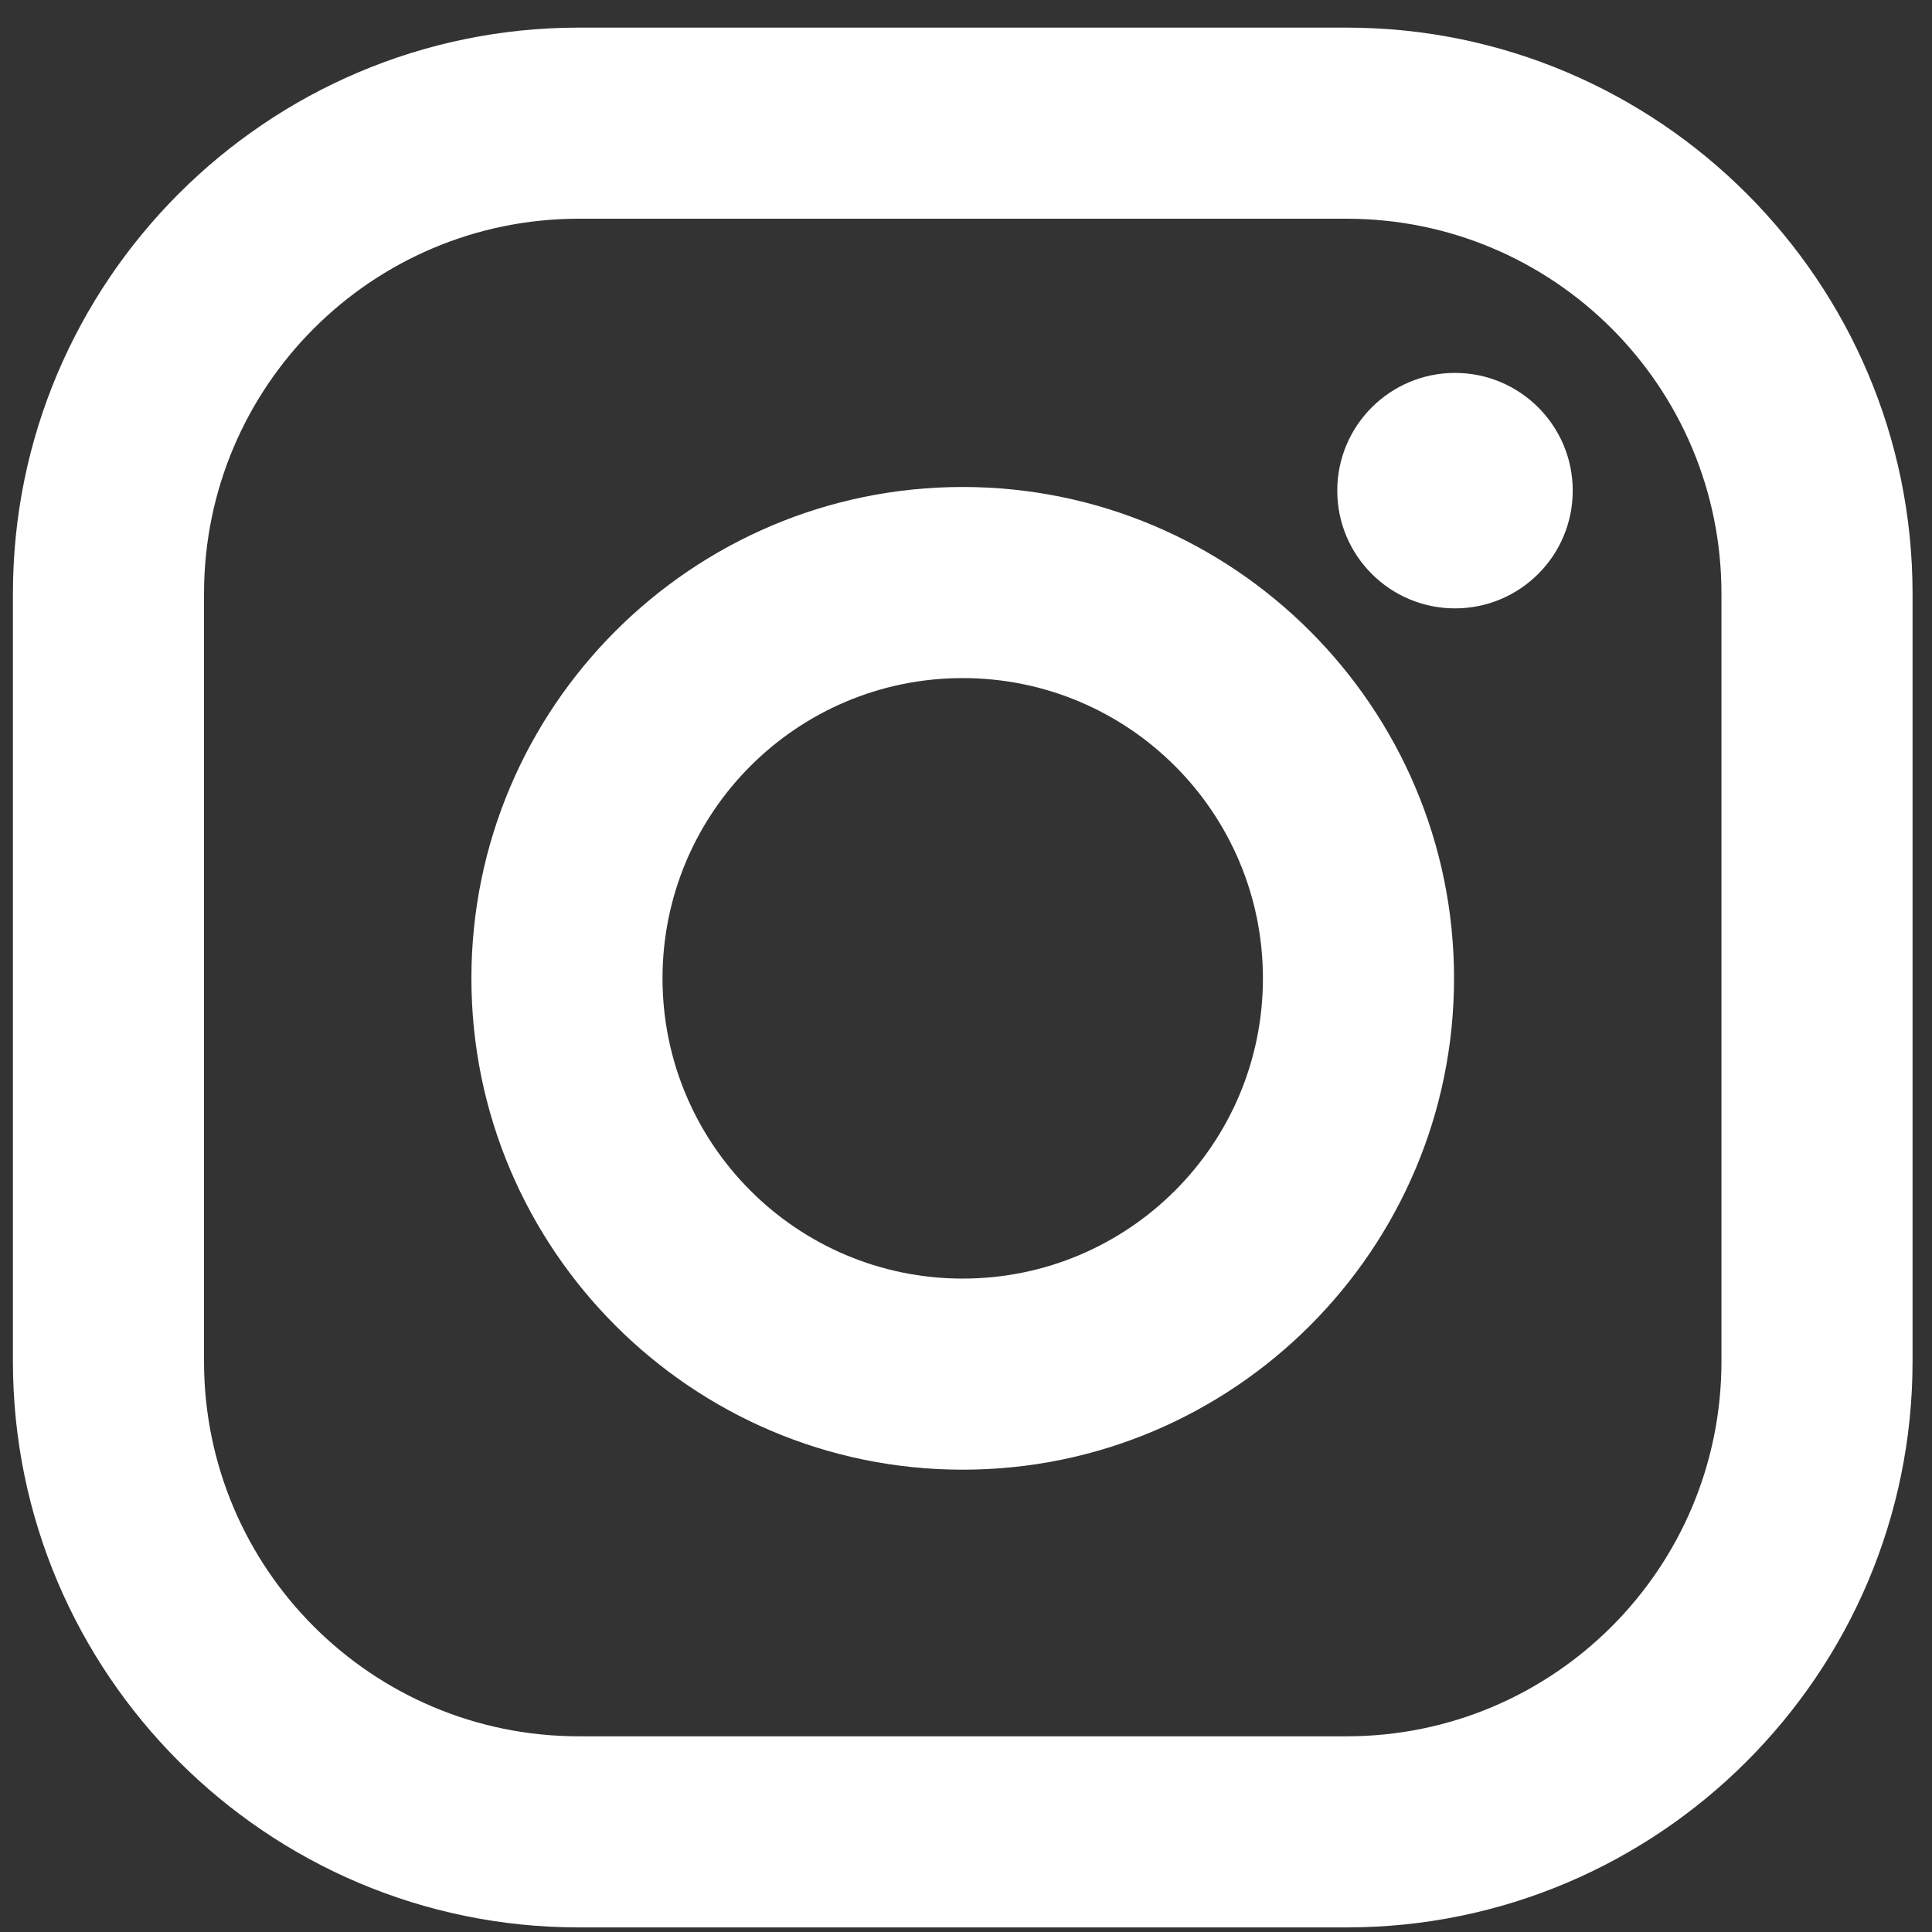 <svg width="48" height="48" viewBox="0 0 48 48" fill="none" xmlns="http://www.w3.org/2000/svg">
<rect x="0" y="0" width="48" height="48" fill="#333333" stroke="none"/>
<path d="M33.457 0.686H14.381C6.628 0.686 0.321 6.994 0.321 14.747V33.825C0.321 41.578 6.628 47.886 14.381 47.886H33.457C41.209 47.886 47.517 41.578 47.517 33.825V14.747C47.517 6.994 41.209 0.686 33.457 0.686ZM42.769 33.825C42.769 38.968 38.6 43.138 33.457 43.138H14.381C9.238 43.138 5.069 38.968 5.069 33.825V14.747C5.069 9.604 9.238 5.434 14.381 5.434H33.457C38.6 5.434 42.769 9.604 42.769 14.747V33.825Z" fill="white"/>
<path d="M23.918 12.099C17.188 12.099 11.712 17.575 11.712 24.306C11.712 31.038 17.188 36.514 23.918 36.514C30.649 36.514 36.125 31.038 36.125 24.306C36.125 17.575 30.649 12.099 23.918 12.099ZM23.918 31.766C19.799 31.766 16.46 28.426 16.46 24.306C16.46 20.187 19.799 16.847 23.918 16.847C28.038 16.847 31.377 20.187 31.377 24.306C31.377 28.426 28.038 31.766 23.918 31.766Z" fill="white"/>
<path d="M36.149 15.115C37.764 15.115 39.074 13.806 39.074 12.19C39.074 10.575 37.764 9.265 36.149 9.265C34.534 9.265 33.224 10.575 33.224 12.19C33.224 13.806 34.534 15.115 36.149 15.115Z" fill="white"/>
</svg>
